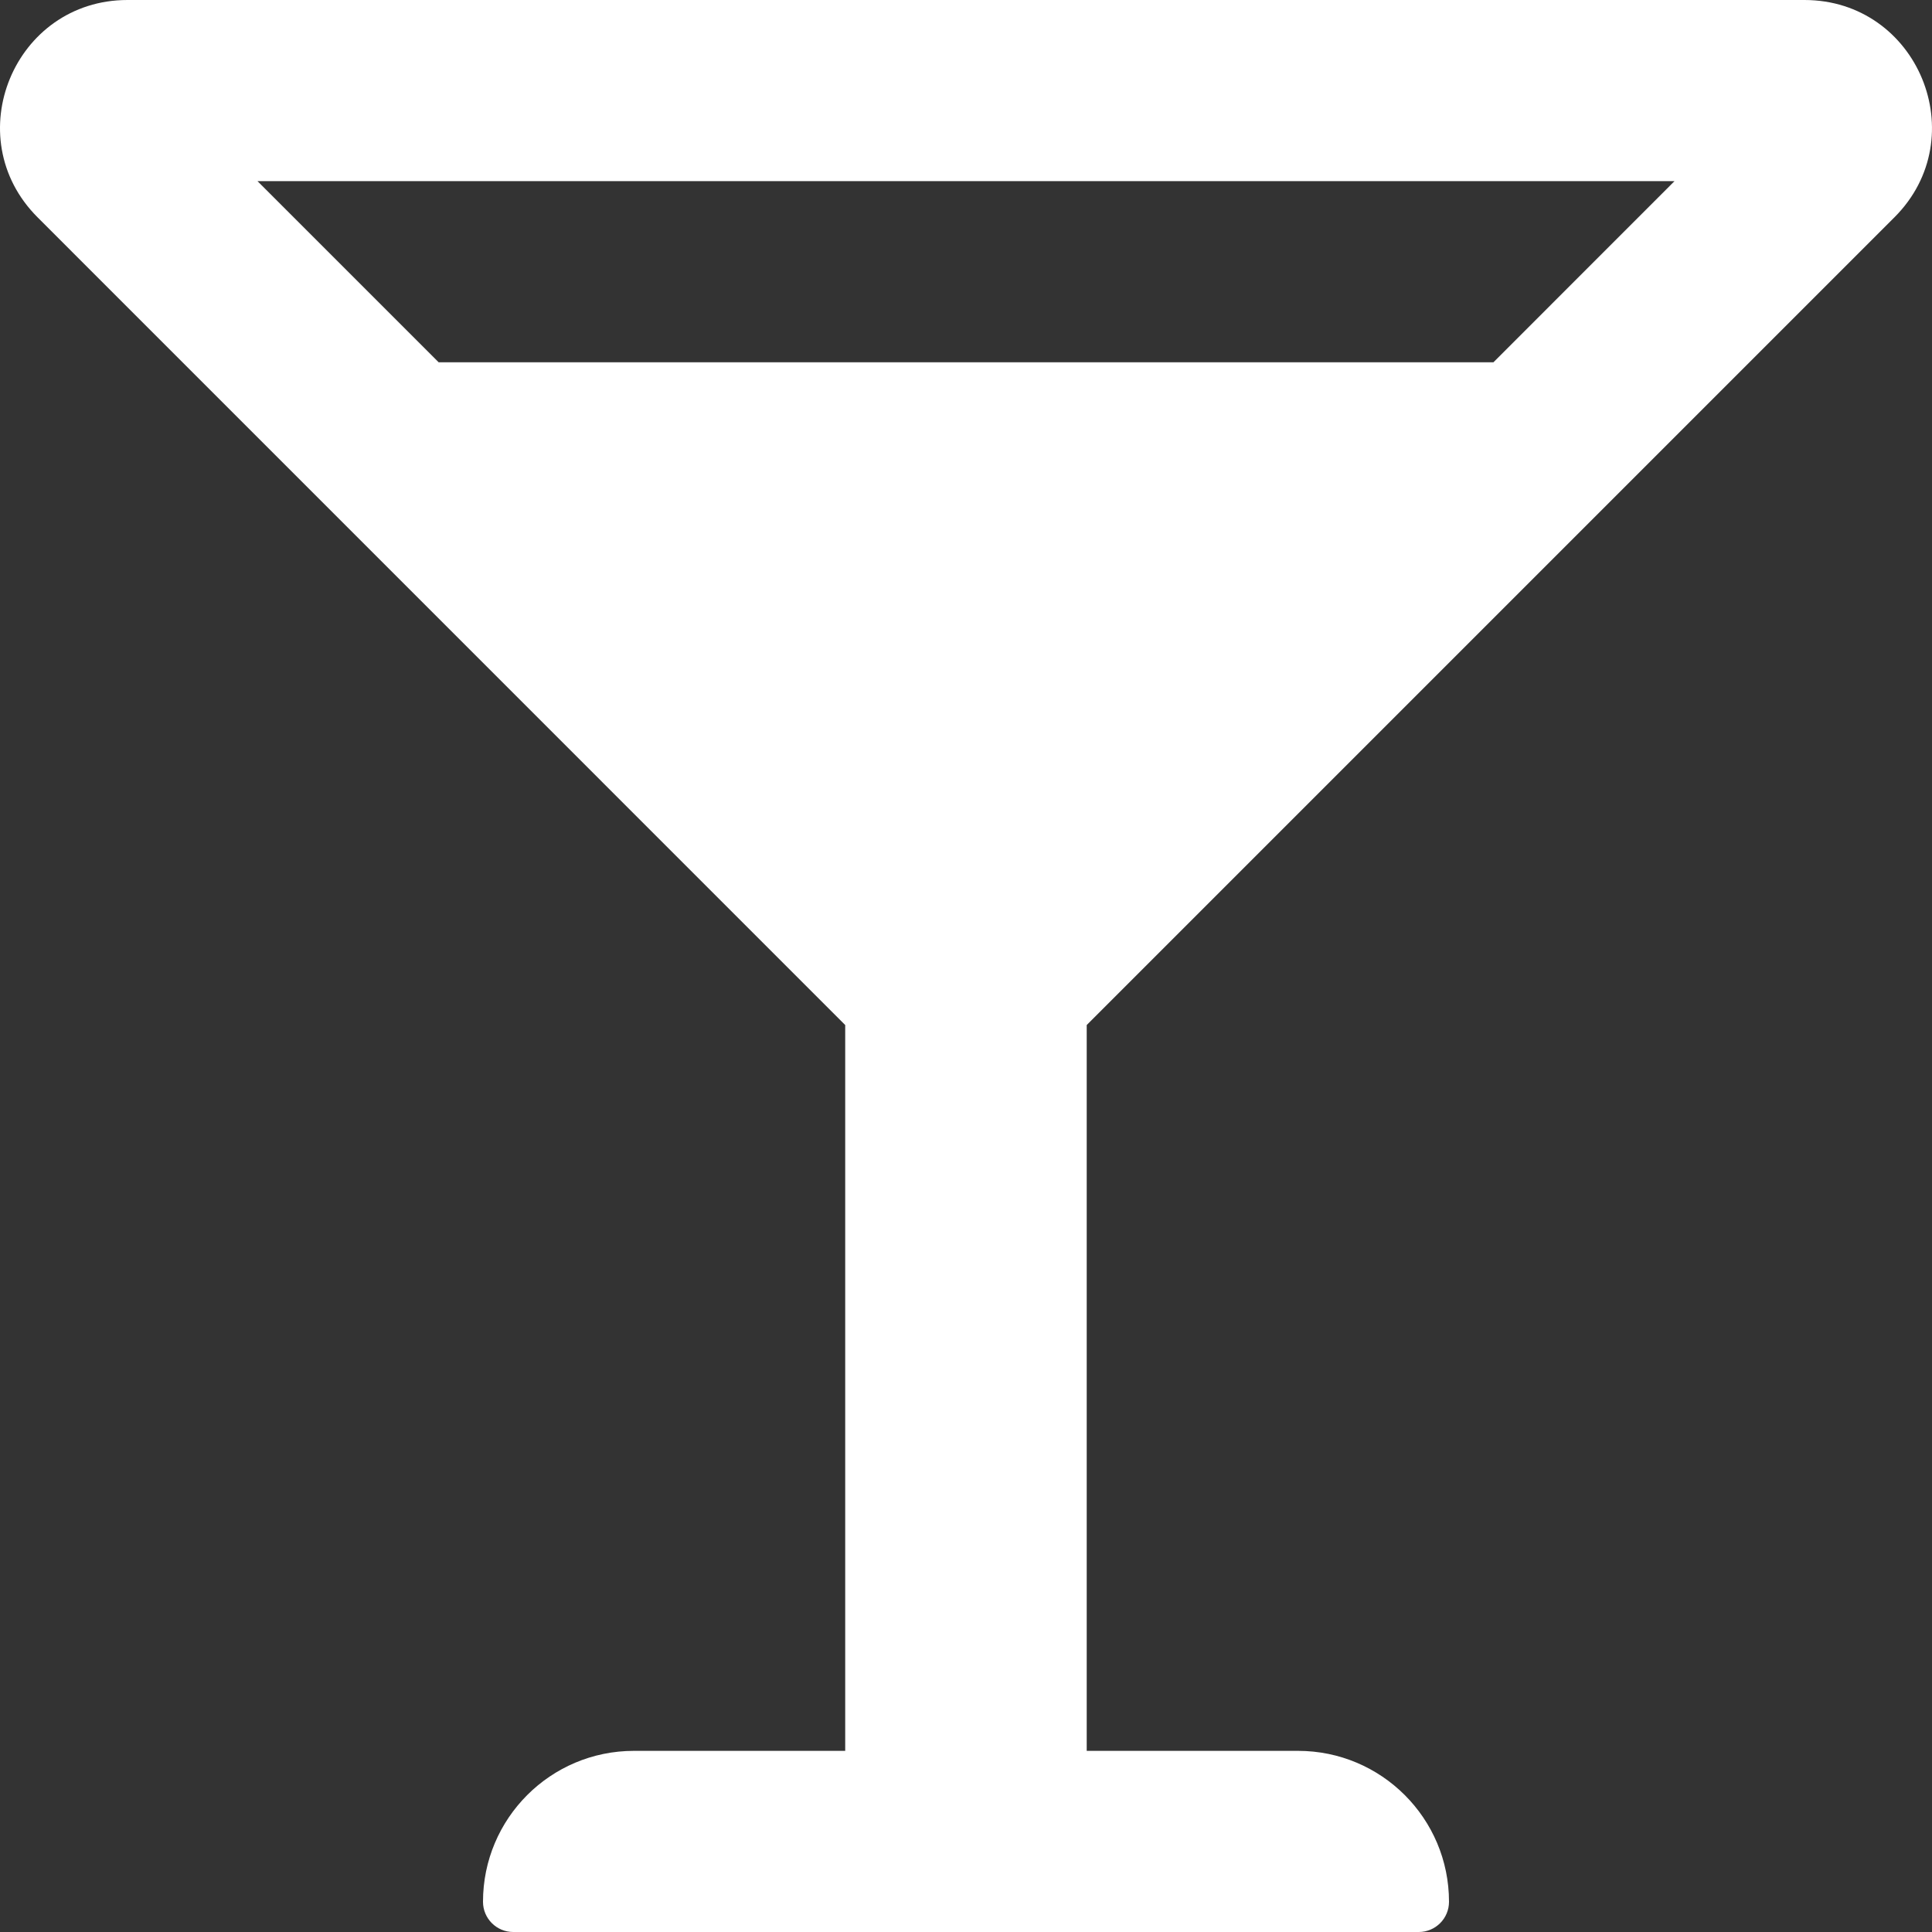 <svg width="25" height="25" viewBox="0 0 25 25" fill="none" xmlns="http://www.w3.org/2000/svg">
<rect x="0" y="0" width="25" height="25" fill="#333333" stroke="none"/>
<path d="M24.514 2.812C25.552 1.774 24.817 0 23.349 0H1.65C0.183 0 -0.552 1.774 0.486 2.812L10.937 13.264V22.656H8.203C7.124 22.656 6.25 23.531 6.25 24.609C6.25 24.825 6.425 25 6.641 25H18.359C18.575 25 18.75 24.825 18.75 24.609C18.75 23.531 17.875 22.656 16.797 22.656H14.062V13.264L24.514 2.812ZM21.668 2.344L19.325 4.688H5.676L3.332 2.344H21.668Z" fill="white"/>
</svg>
